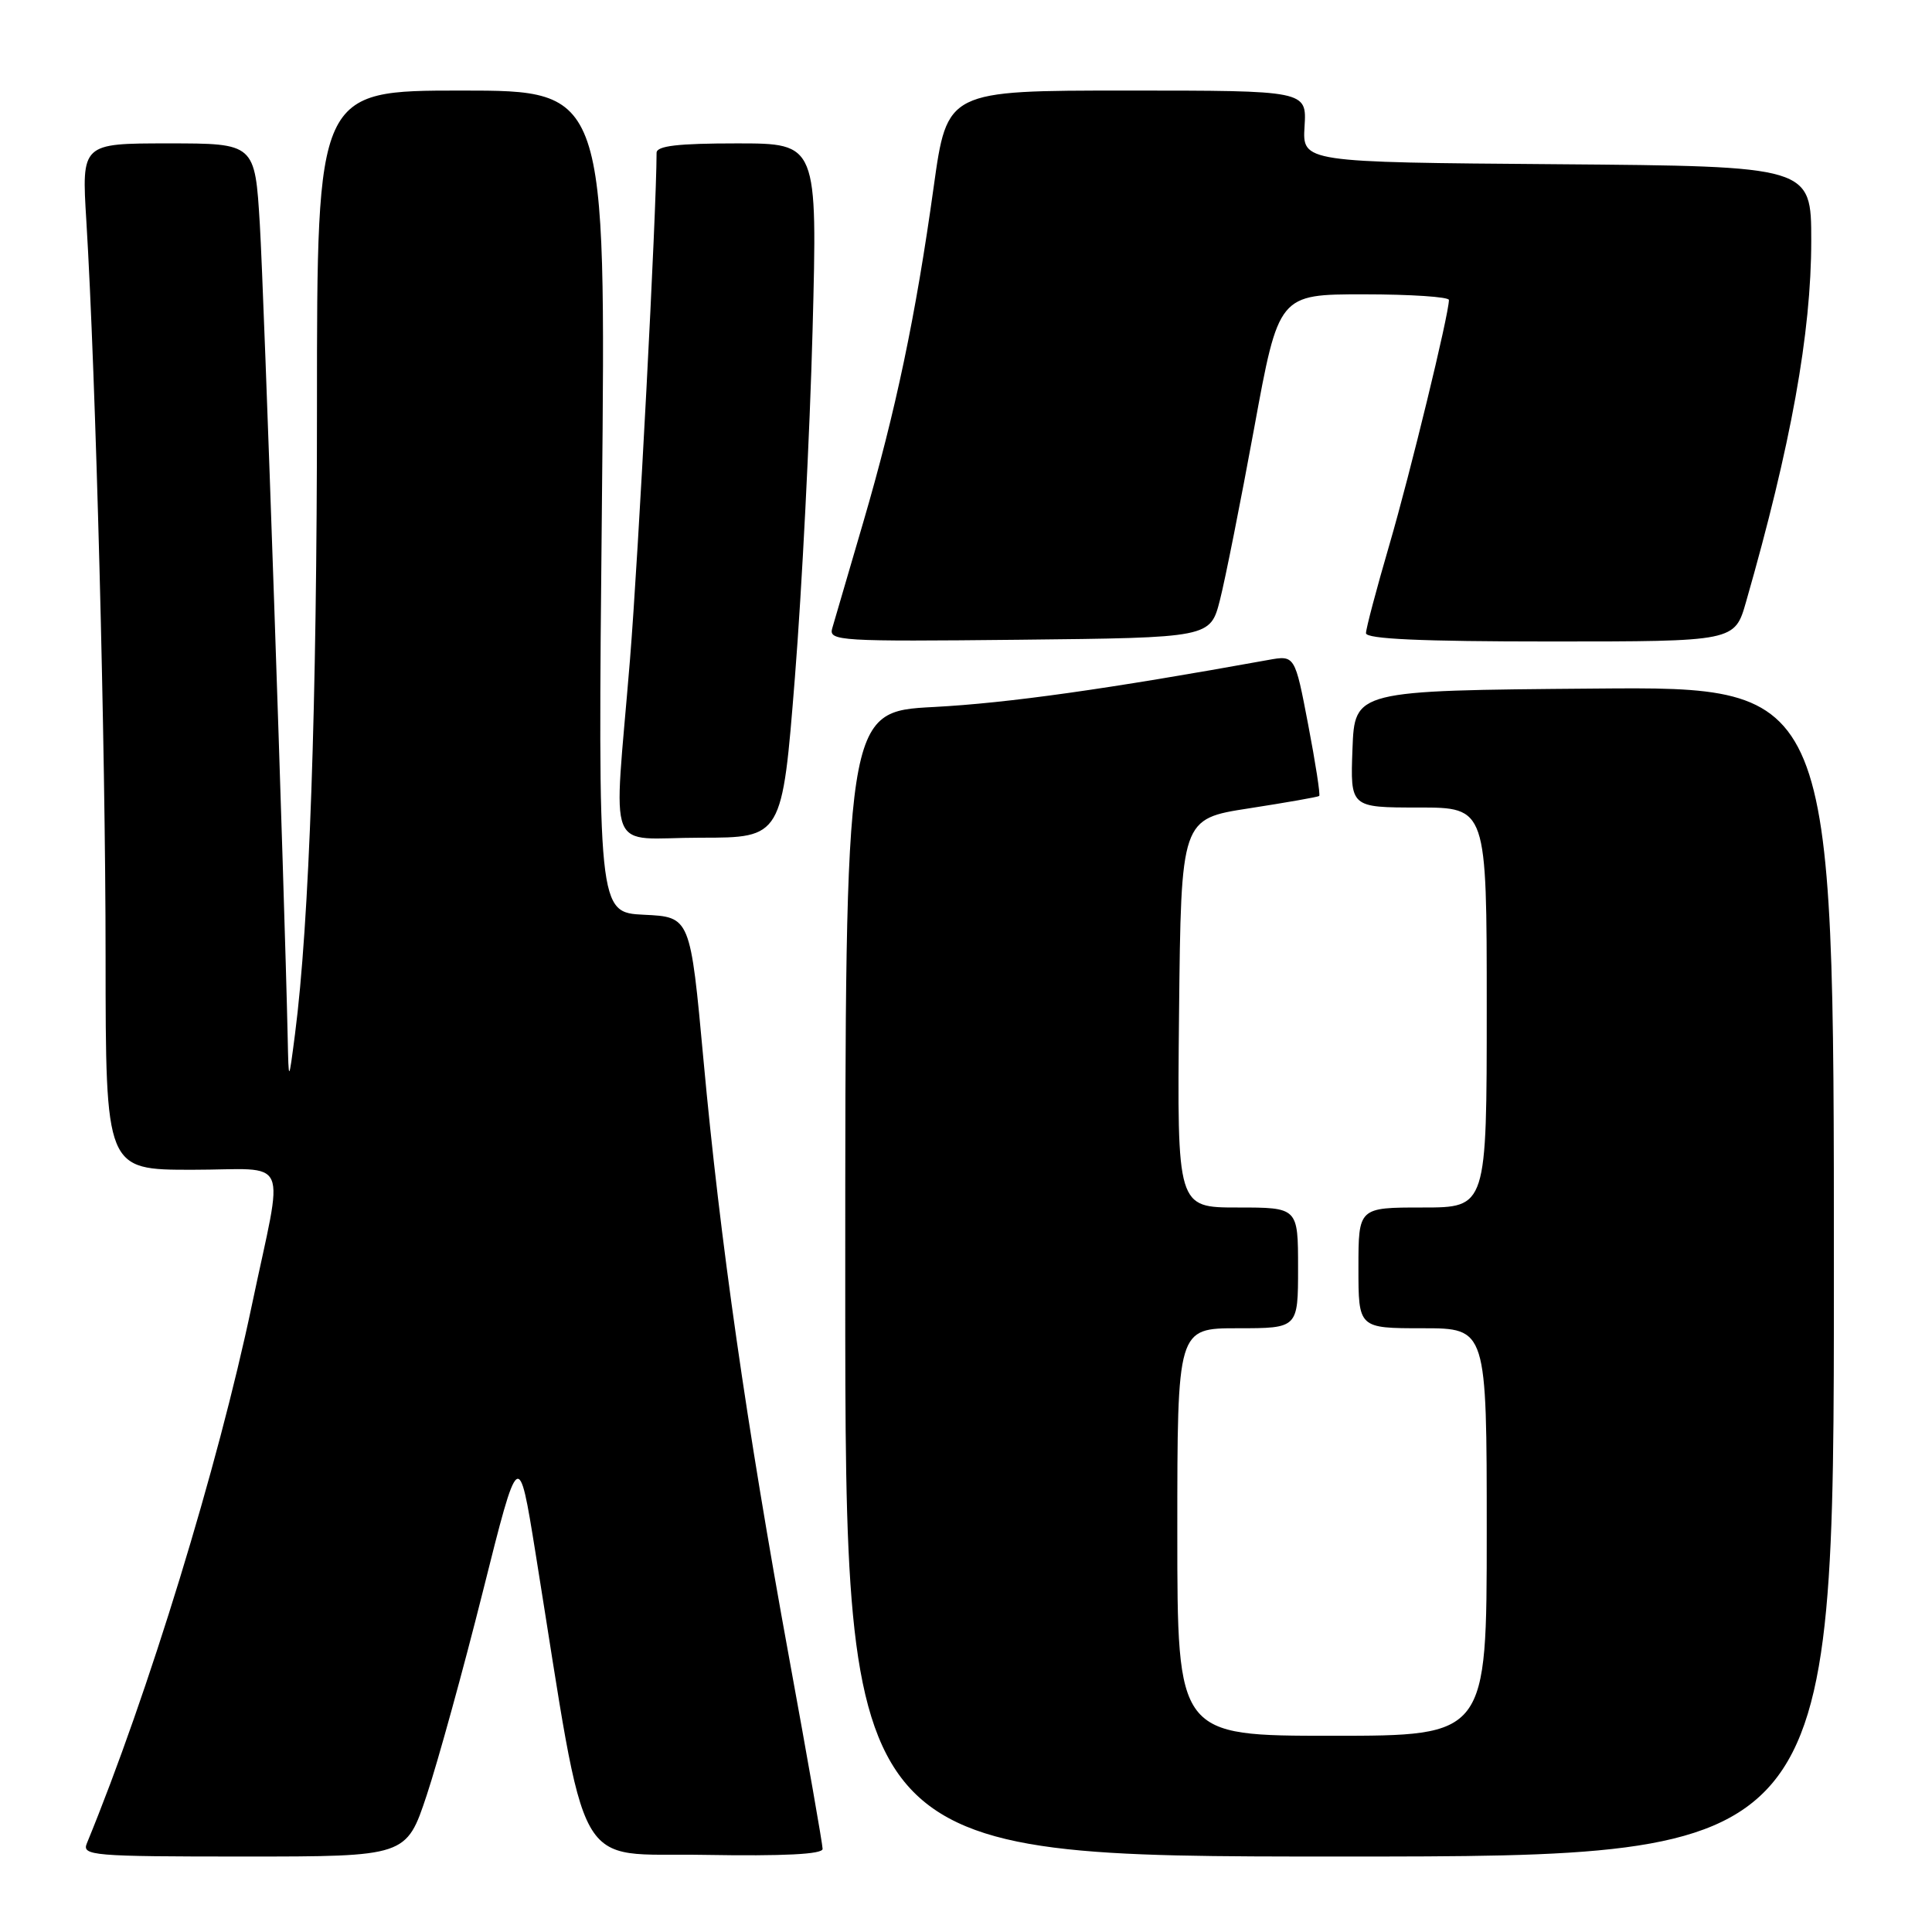 <?xml version="1.0" encoding="UTF-8" standalone="no"?>
<!DOCTYPE svg PUBLIC "-//W3C//DTD SVG 1.1//EN" "http://www.w3.org/Graphics/SVG/1.1/DTD/svg11.dtd" >
<svg xmlns="http://www.w3.org/2000/svg" xmlns:xlink="http://www.w3.org/1999/xlink" version="1.1" viewBox="0 0 256 256">
 <g >
 <path fill="currentColor"
d=" M 56.54 237.88 C 58.02 233.42 61.38 221.26 63.99 210.85 C 68.73 191.94 68.73 191.94 70.95 205.72 C 77.98 249.45 75.76 245.47 93.30 245.78 C 103.87 245.96 109.00 245.70 109.00 244.99 C 109.00 244.41 107.01 233.03 104.57 219.71 C 98.90 188.71 95.41 164.37 93.22 140.50 C 91.47 121.50 91.47 121.50 85.34 121.21 C 79.22 120.91 79.22 120.91 79.76 66.46 C 80.30 12.00 80.30 12.00 61.15 12.00 C 42.00 12.00 42.00 12.00 42.00 53.89 C 42.00 93.41 40.99 122.35 39.09 137.02 C 38.25 143.50 38.25 143.50 38.12 137.50 C 37.71 118.43 34.98 38.82 34.43 29.75 C 33.78 19.00 33.78 19.00 22.29 19.00 C 10.81 19.00 10.81 19.00 11.44 29.25 C 12.69 49.68 13.99 99.12 13.99 126.75 C 14.00 155.00 14.00 155.00 25.47 155.00 C 38.68 155.00 37.64 152.62 33.36 173.00 C 28.87 194.38 19.65 224.45 11.51 244.25 C 10.83 245.88 12.20 246.00 32.31 246.00 C 53.84 246.00 53.84 246.00 56.54 237.88 Z  M 243.00 168.49 C 243.00 90.97 243.00 90.97 211.25 91.24 C 179.50 91.50 179.50 91.50 179.21 99.25 C 178.92 107.00 178.92 107.00 187.96 107.00 C 197.00 107.00 197.00 107.00 197.00 133.50 C 197.00 160.00 197.00 160.00 188.50 160.00 C 180.00 160.00 180.00 160.00 180.00 168.00 C 180.00 176.00 180.00 176.00 188.50 176.00 C 197.00 176.00 197.00 176.00 197.00 203.00 C 197.00 230.00 197.00 230.00 176.50 230.00 C 156.00 230.00 156.00 230.00 156.00 203.00 C 156.00 176.00 156.00 176.00 164.00 176.00 C 172.00 176.00 172.00 176.00 172.00 168.00 C 172.00 160.00 172.00 160.00 163.98 160.00 C 155.97 160.00 155.97 160.00 156.23 134.25 C 156.50 108.50 156.50 108.50 165.50 107.11 C 170.45 106.34 174.64 105.61 174.80 105.47 C 174.97 105.34 174.31 101.08 173.34 96.02 C 171.58 86.81 171.58 86.81 168.04 87.45 C 146.71 91.31 133.58 93.16 123.75 93.68 C 112.00 94.29 112.00 94.29 112.00 170.15 C 112.00 246.00 112.00 246.00 177.50 246.00 C 243.00 246.00 243.00 246.00 243.00 168.49 Z  M 105.33 89.75 C 106.26 78.06 107.31 57.36 107.67 43.75 C 108.32 19.00 108.32 19.00 97.66 19.00 C 89.80 19.00 87.00 19.33 87.00 20.25 C 86.99 28.05 84.60 73.59 83.47 87.48 C 81.30 114.05 80.09 111.00 92.82 111.00 C 103.64 111.00 103.64 111.00 105.33 89.75 Z  M 161.65 79.50 C 162.35 76.75 164.39 66.51 166.18 56.75 C 169.43 39.00 169.43 39.00 180.71 39.00 C 186.92 39.00 192.00 39.34 191.99 39.75 C 191.97 41.73 186.87 62.68 184.11 72.15 C 182.40 78.01 181.00 83.29 181.00 83.90 C 181.00 84.67 188.32 85.00 205.43 85.00 C 229.86 85.00 229.86 85.00 231.36 79.75 C 237.31 59.01 240.00 44.12 240.00 31.90 C 240.00 22.03 240.00 22.03 206.28 21.76 C 172.57 21.50 172.57 21.50 172.86 16.75 C 173.15 12.00 173.15 12.00 149.33 12.00 C 125.50 12.00 125.50 12.00 123.72 24.75 C 121.34 41.88 118.69 54.49 114.38 69.22 C 112.41 75.97 110.56 82.30 110.27 83.27 C 109.79 84.93 111.27 85.02 135.06 84.77 C 160.37 84.50 160.37 84.50 161.65 79.50 Z "/>
</g>
</svg>